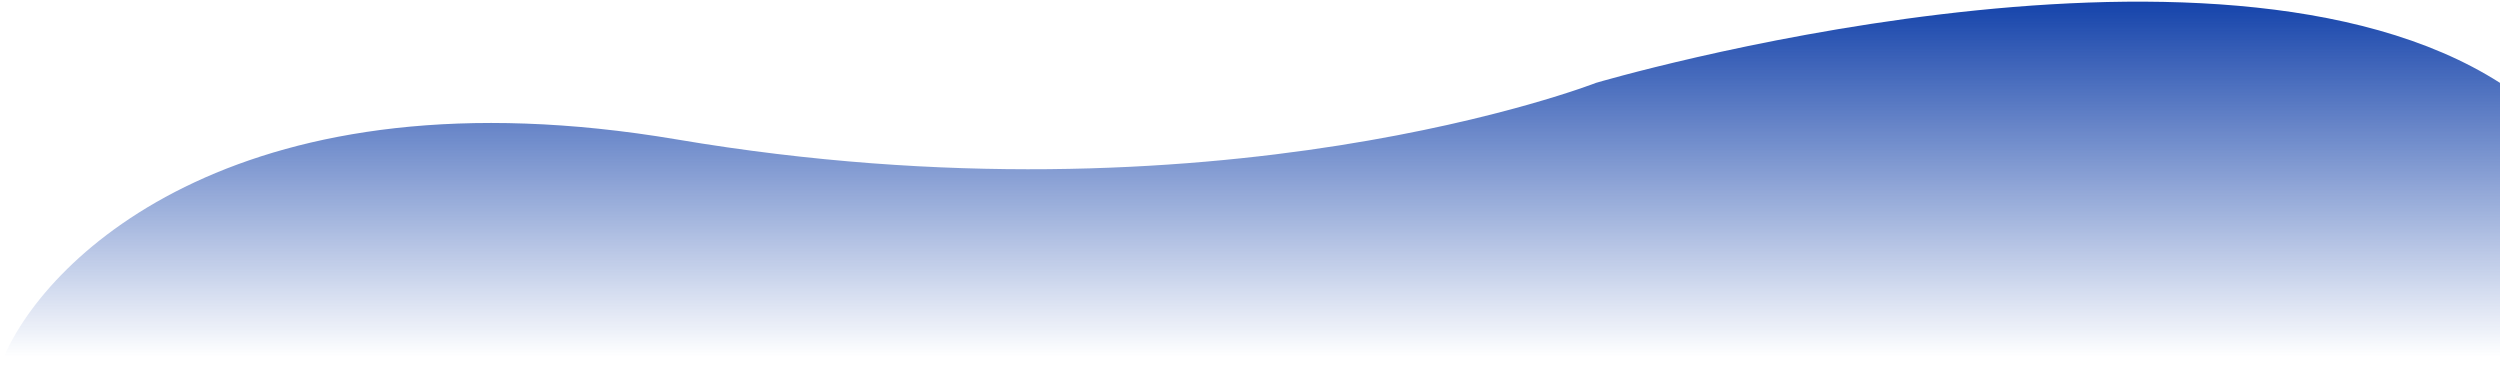 <svg width="267" height="39" viewBox="0 0 267 39" fill="none" xmlns="http://www.w3.org/2000/svg">
<path d="M72.294 14.894C26.108 7.086 5.128 27.132 0.411 38.13H267V8.852C236.436 -10.667 170.446 8.852 170.446 8.852C170.446 8.852 130.027 24.653 72.294 14.894Z" fill="url(#paint0_linear_468_591)"/>
<defs>
<linearGradient id="paint0_linear_468_591" x1="133.706" y1="-2.323" x2="133.706" y2="38.13" gradientUnits="userSpaceOnUse">
<stop stop-color="#0637A5"/>
<stop offset="1" stop-color="#0637A5" stop-opacity="0"/>
</linearGradient>
</defs>
</svg>
